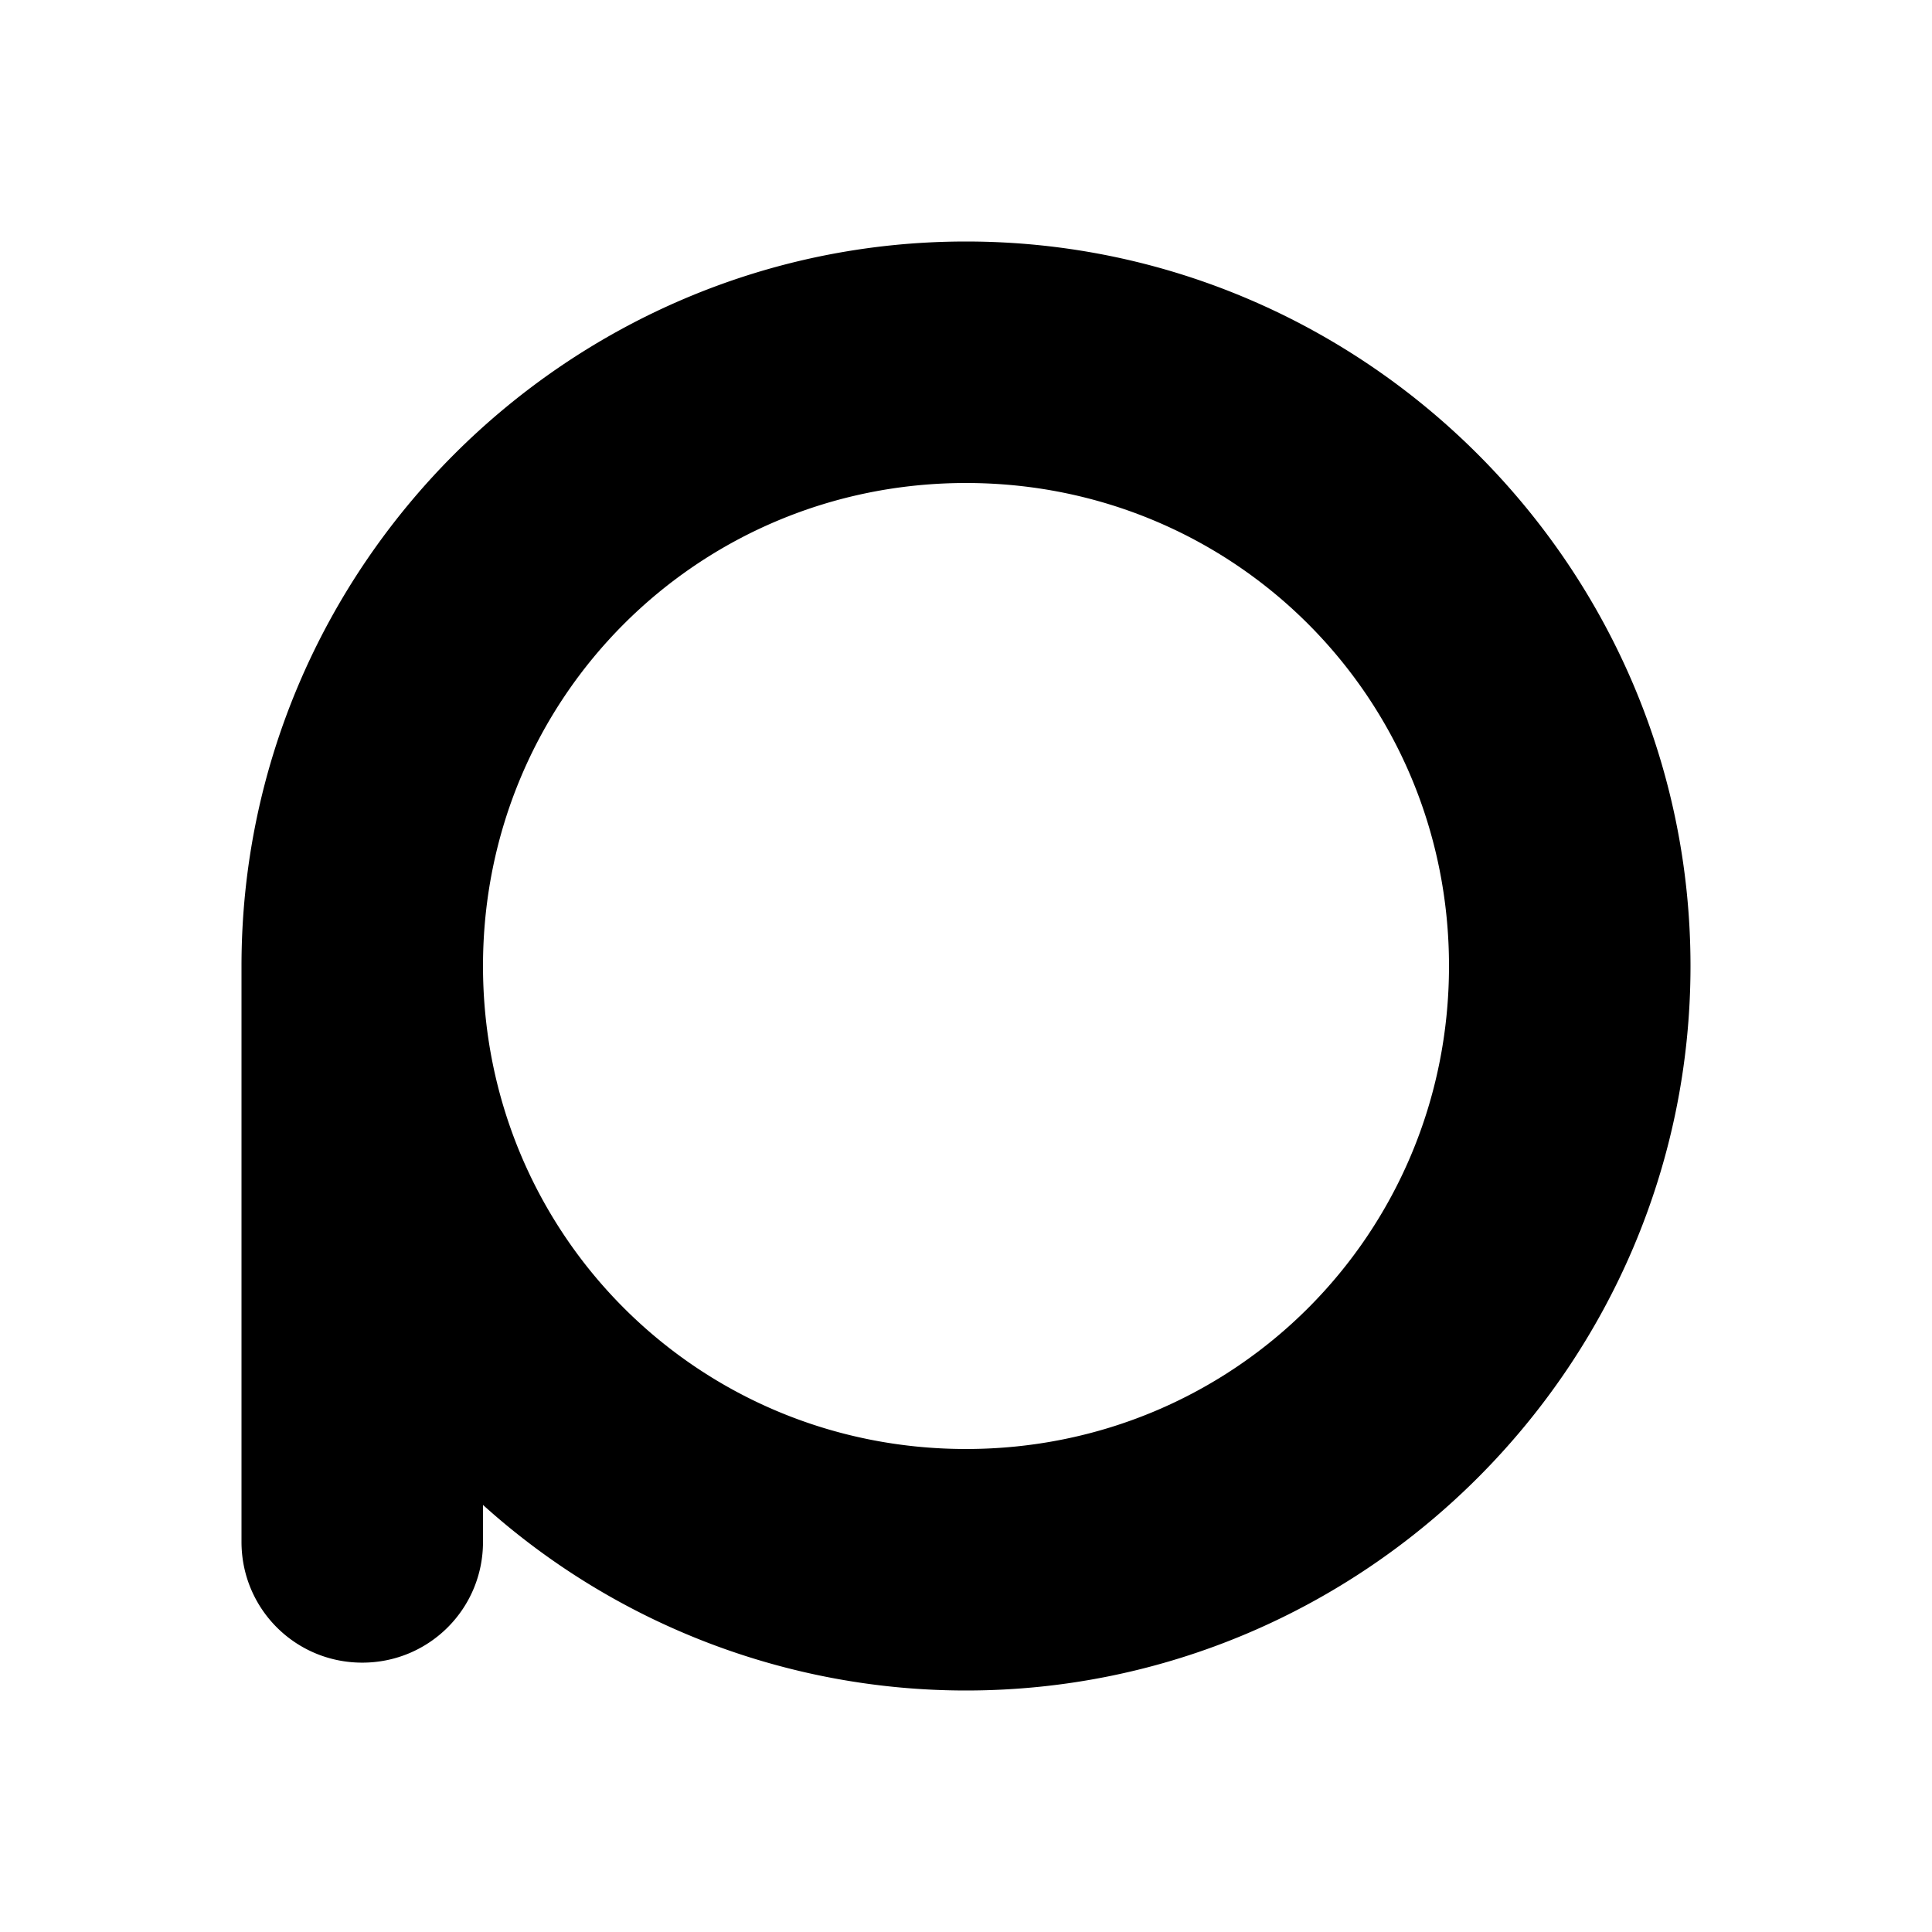 <svg xmlns="http://www.w3.org/2000/svg" viewBox="0 0 24 24"><path d="M12 3c-4.953 0-9 4.047-9 9v7.154c0 .831.669 1.5 1.5 1.5s1.5-.669 1.5-1.5v-.459A8.96 8.96 0 0 0 12 21c4.953 0 9-4.047 9-9s-4.047-9-9-9m0 3c3.332 0 6 2.669 6 6 0 3.332-2.668 6-6 6-3.331 0-6-2.668-6-6 0-3.331 2.669-6 6-6"/></svg>